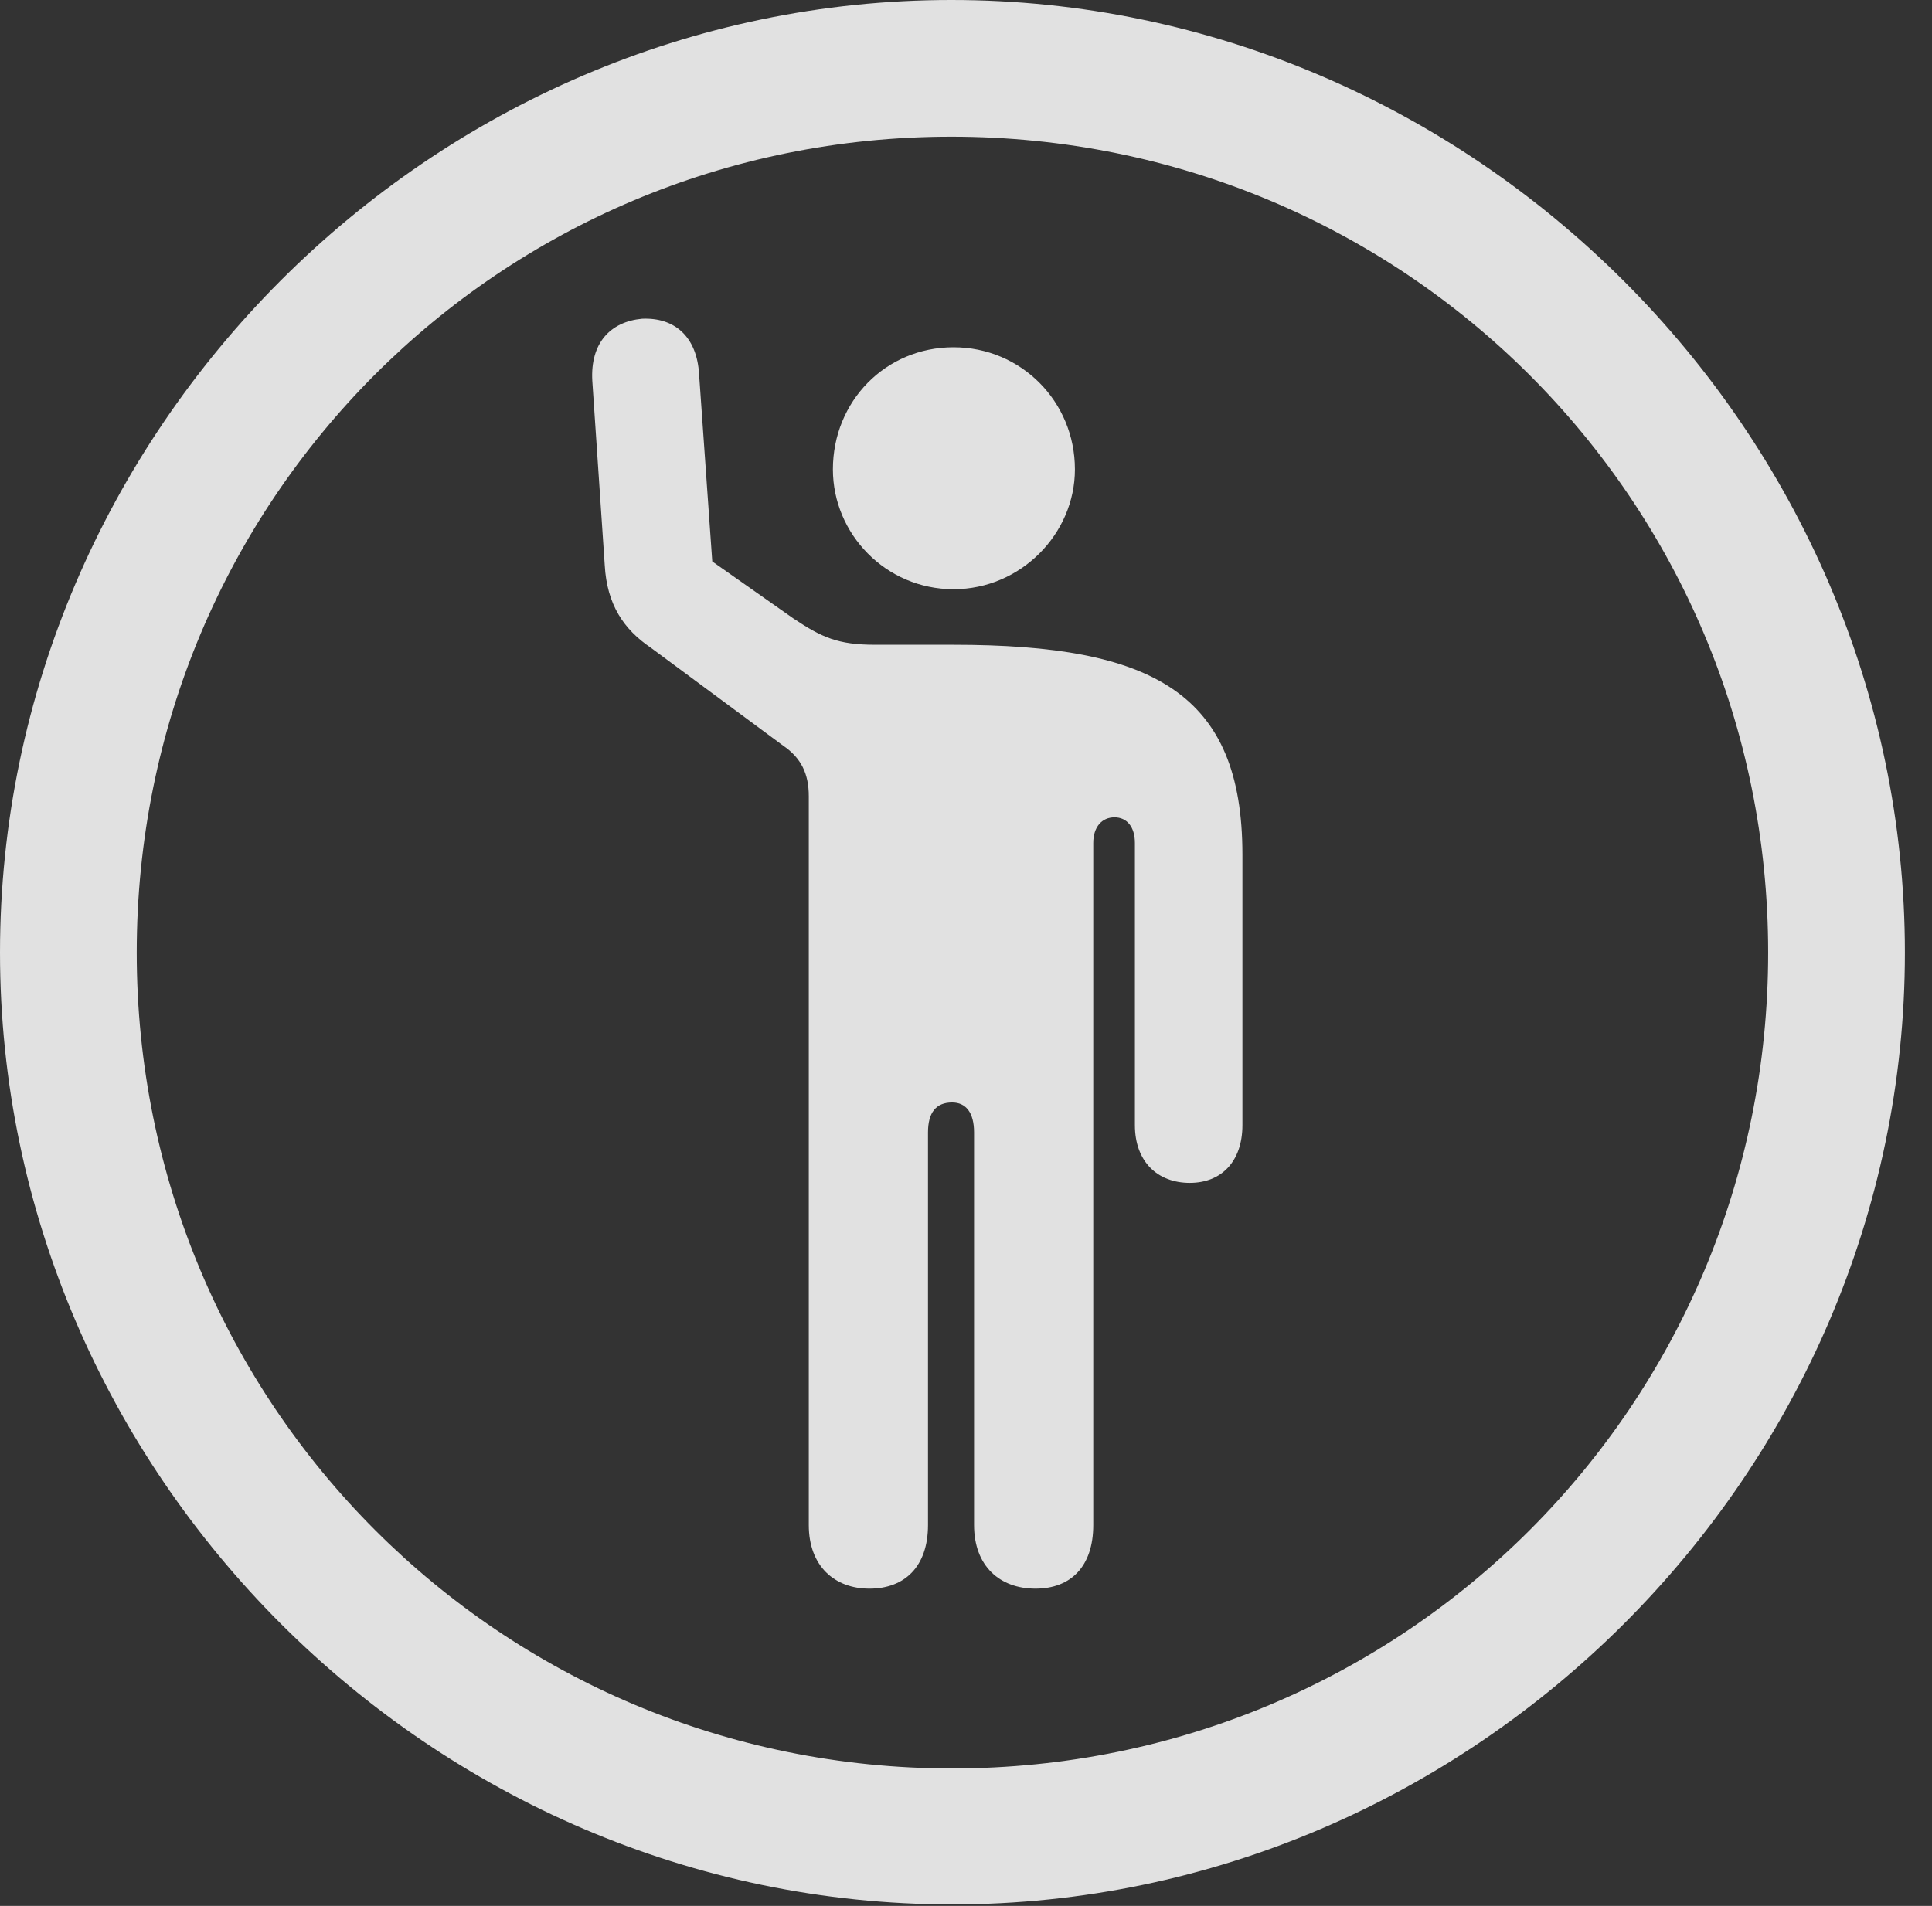 <?xml version="1.0" encoding="UTF-8"?>
<!--Generator: Apple Native CoreSVG 232.5-->
<!DOCTYPE svg
PUBLIC "-//W3C//DTD SVG 1.1//EN"
       "http://www.w3.org/Graphics/SVG/1.1/DTD/svg11.dtd">
<svg version="1.1" xmlns="http://www.w3.org/2000/svg" xmlns:xlink="http://www.w3.org/1999/xlink" width="25.801" height="25.459">
 <rect width="100%" height="100%" fill="#333333" stroke="none"/>
 <g>
  <rect height="25.459" opacity="0" width="25.801" x="0" y="0"/>
  <path d="M12.715 25.439C19.678 25.439 25.439 19.678 25.439 12.725C25.439 5.762 19.668 0 12.705 0C5.752 0 0 5.762 0 12.725C0 19.678 5.762 25.439 12.715 25.439ZM12.715 23.623C6.68 23.623 1.826 18.76 1.826 12.725C1.826 6.68 6.67 1.826 12.705 1.826C18.75 1.826 23.613 6.68 23.613 12.725C23.613 18.76 18.76 23.623 12.715 23.623Z" fill="#ffffff" fill-opacity="0.85"/>
  <path d="M11.611 21.221C12.08 21.221 12.393 20.928 12.393 20.371L12.393 15.127C12.393 14.863 12.5 14.727 12.715 14.727C12.9 14.727 13.008 14.863 13.008 15.127L13.008 20.371C13.008 20.918 13.35 21.221 13.828 21.221C14.297 21.221 14.6 20.928 14.6 20.371L14.6 11.26C14.6 11.045 14.717 10.918 14.883 10.918C15.049 10.918 15.156 11.045 15.156 11.26L15.156 15.029C15.156 15.518 15.459 15.801 15.889 15.801C16.309 15.801 16.592 15.518 16.592 15.029L16.592 11.416C16.592 9.258 15.4 8.613 12.734 8.613L11.69 8.613C11.191 8.613 10.977 8.516 10.596 8.262L9.512 7.5L9.336 5C9.307 4.492 9.004 4.238 8.574 4.258C8.154 4.297 7.881 4.58 7.91 5.088L8.076 7.549C8.105 8.076 8.33 8.408 8.691 8.652L10.459 9.961C10.703 10.127 10.801 10.342 10.801 10.635L10.801 20.371C10.801 20.918 11.143 21.221 11.611 21.221ZM12.734 7.871C13.633 7.871 14.355 7.129 14.355 6.27C14.355 5.361 13.633 4.639 12.734 4.639C11.826 4.639 11.123 5.361 11.123 6.27C11.123 7.129 11.826 7.871 12.734 7.871Z" fill="#ffffff" fill-opacity="0.85"/>
 </g>
</svg>
